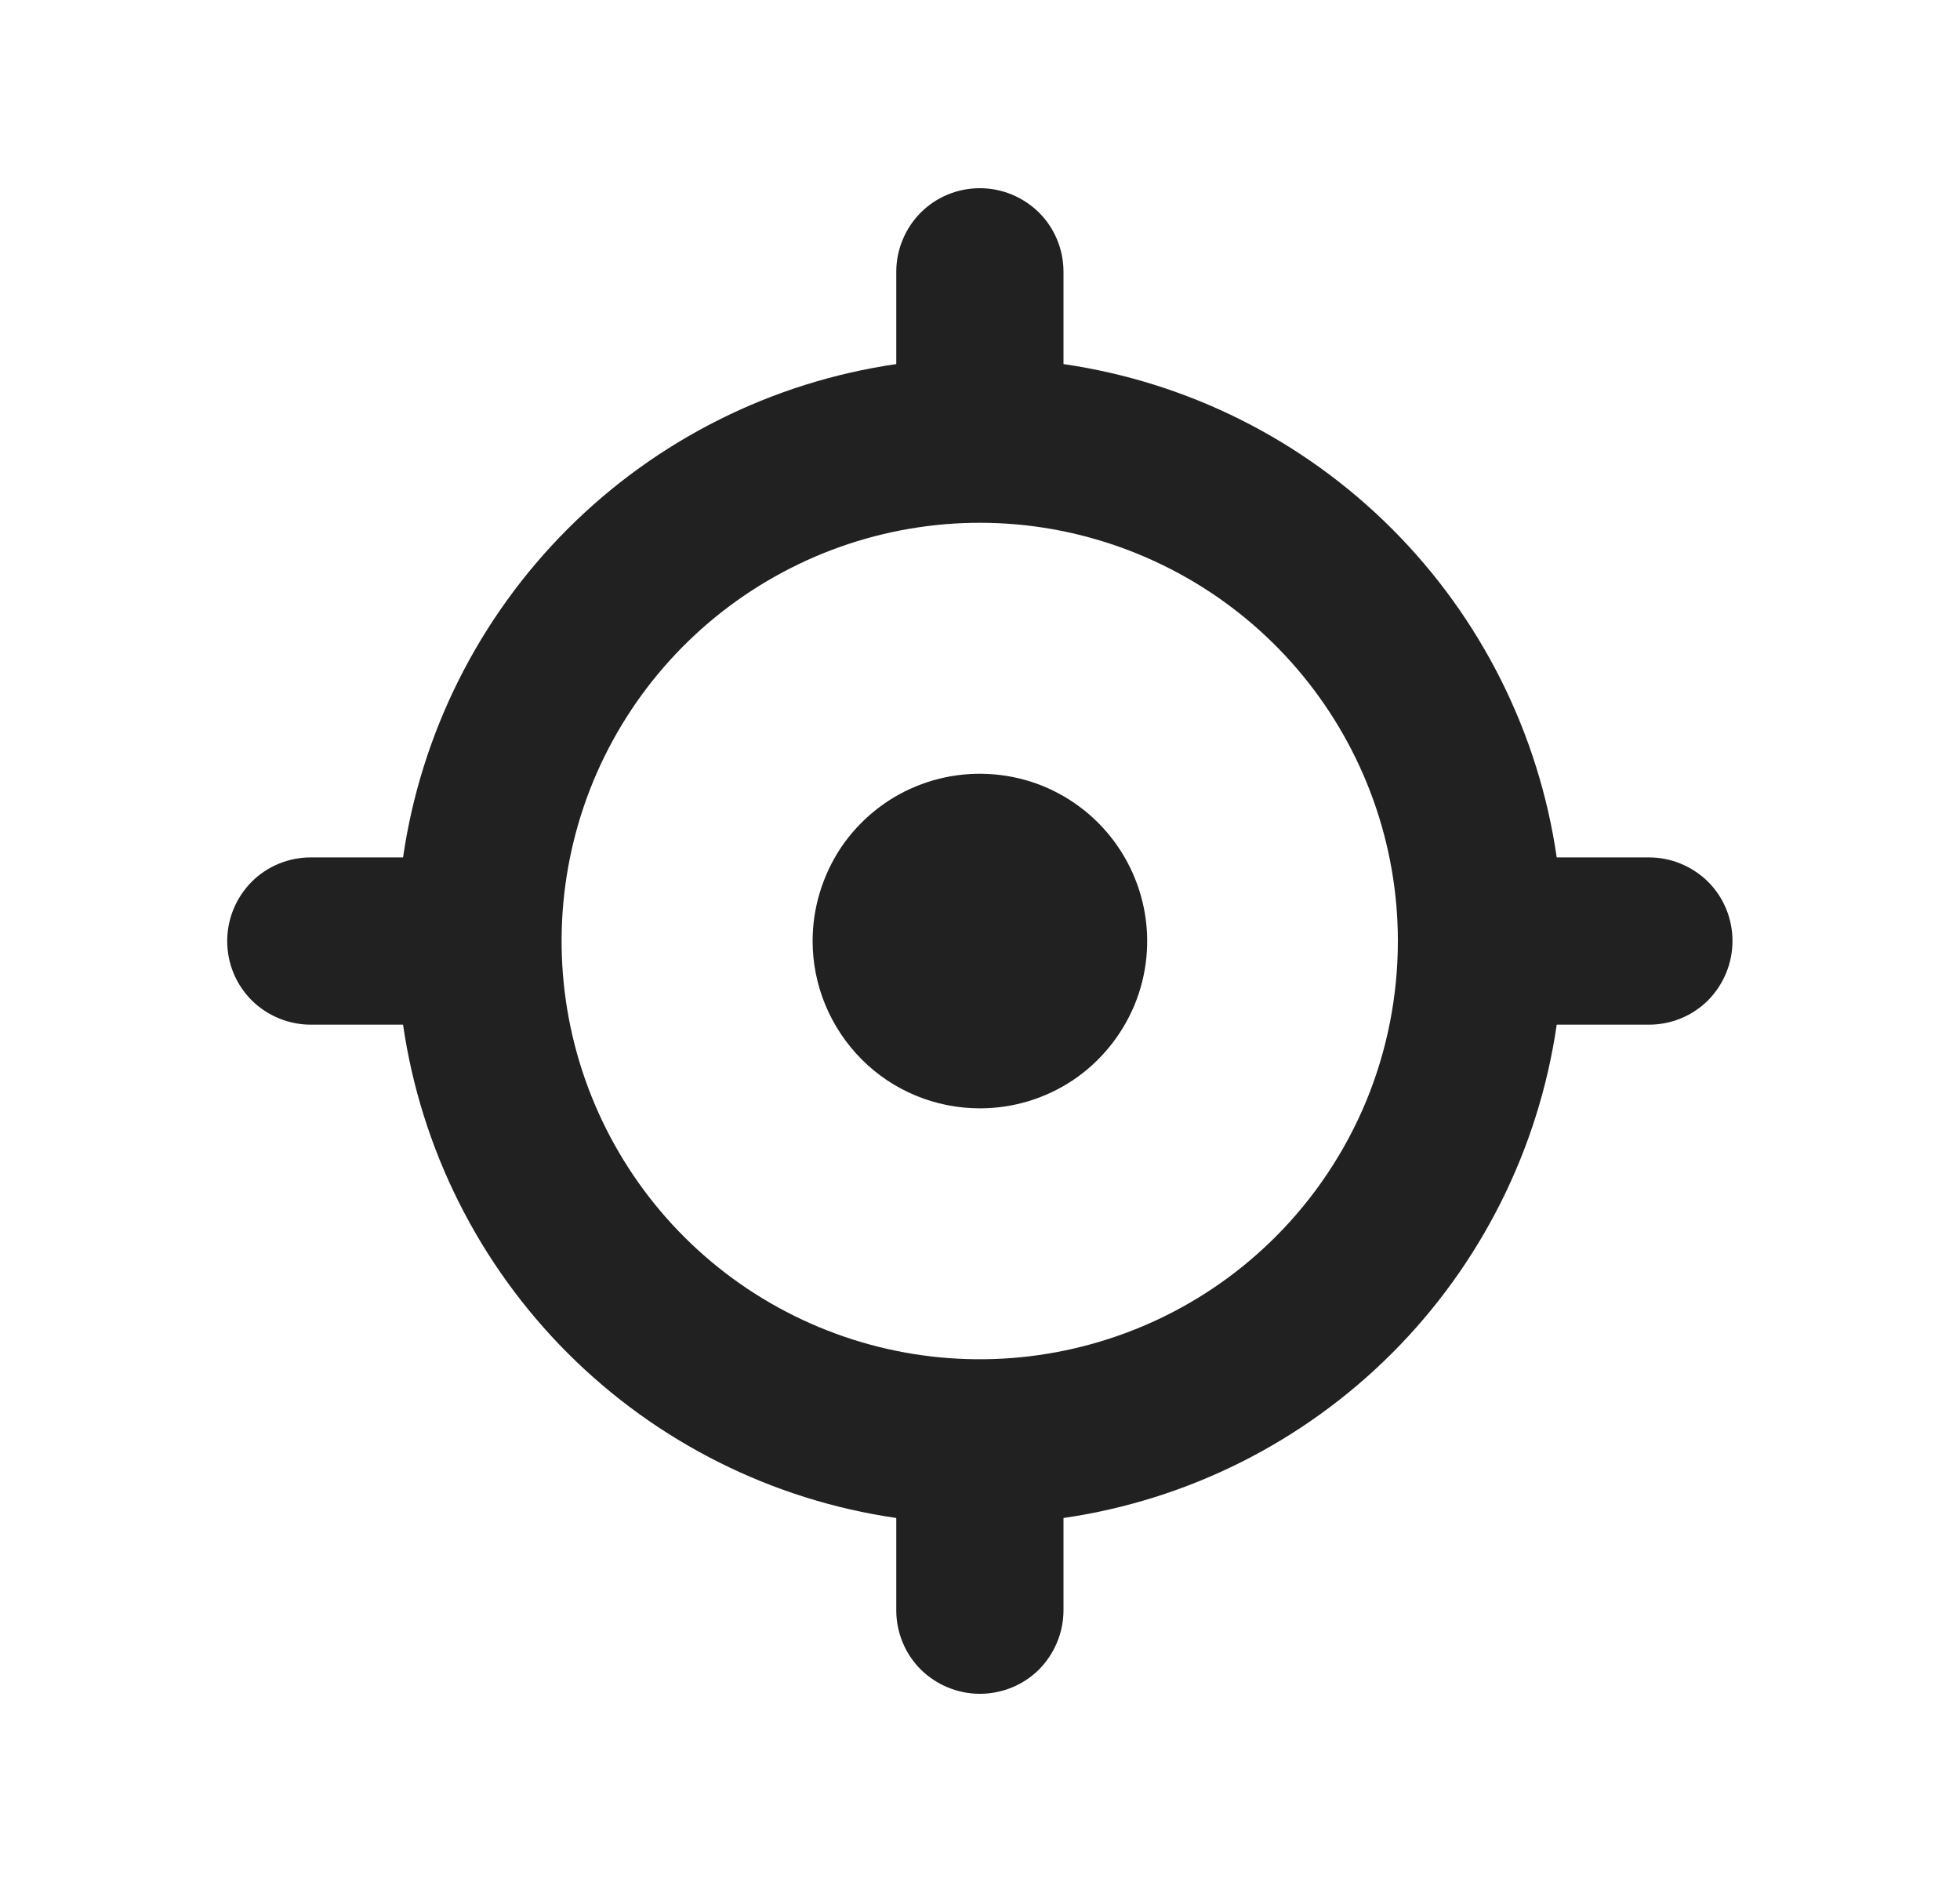 <svg width="25" height="24" viewBox="0 0 25 24" fill="none" xmlns="http://www.w3.org/2000/svg">
<path d="M14.007 10.492C13.708 10.194 13.328 9.989 12.914 9.908C12.501 9.827 12.072 9.867 11.681 10.029C11.291 10.189 10.958 10.464 10.723 10.814C10.491 11.166 10.365 11.578 10.365 12C10.365 12.566 10.591 13.108 10.99 13.509C11.389 13.91 11.933 14.134 12.498 14.134C12.921 14.134 13.333 14.01 13.685 13.775C14.034 13.541 14.307 13.208 14.47 12.818C14.632 12.427 14.674 11.998 14.591 11.584C14.508 11.171 14.305 10.791 14.007 10.492ZM21.032 10.934C21.316 10.934 21.586 11.047 21.787 11.245C21.988 11.446 22.098 11.717 22.098 12C22.098 12.284 21.985 12.555 21.787 12.756C21.586 12.956 21.316 13.067 21.032 13.067H19.856C19.626 14.654 18.888 16.124 17.755 17.257C16.622 18.39 15.152 19.128 13.565 19.358V20.534C13.565 20.817 13.452 21.088 13.254 21.289C13.053 21.489 12.782 21.6 12.498 21.6C12.215 21.6 11.944 21.487 11.743 21.289C11.543 21.088 11.432 20.817 11.432 20.534V19.358C9.845 19.128 8.375 18.39 7.242 17.257C6.109 16.124 5.371 14.654 5.141 13.067H3.965C3.681 13.067 3.41 12.954 3.21 12.756C3.009 12.555 2.898 12.284 2.898 12C2.898 11.717 3.011 11.446 3.21 11.245C3.41 11.045 3.681 10.934 3.965 10.934H5.141C5.371 9.347 6.109 7.877 7.242 6.744C8.375 5.611 9.845 4.873 11.432 4.643V3.467C11.432 3.183 11.545 2.912 11.743 2.712C11.944 2.511 12.215 2.4 12.498 2.4C12.782 2.4 13.053 2.513 13.254 2.712C13.454 2.912 13.565 3.183 13.565 3.467V4.643C15.152 4.873 16.622 5.611 17.755 6.744C18.888 7.877 19.626 9.347 19.856 10.934H21.032ZM16.27 15.772C16.765 15.277 17.158 14.688 17.426 14.042C17.693 13.396 17.83 12.702 17.83 12C17.83 10.767 17.401 9.571 16.618 8.617C15.835 7.663 14.745 7.011 13.535 6.769C12.326 6.528 11.069 6.716 9.981 7.299C8.893 7.881 8.04 8.822 7.568 9.961C7.097 11.1 7.035 12.37 7.393 13.549C7.752 14.731 8.509 15.751 9.535 16.436C10.561 17.12 11.792 17.43 13.021 17.308C14.25 17.186 15.398 16.645 16.27 15.772Z" fill="#212121"/>
</svg>
